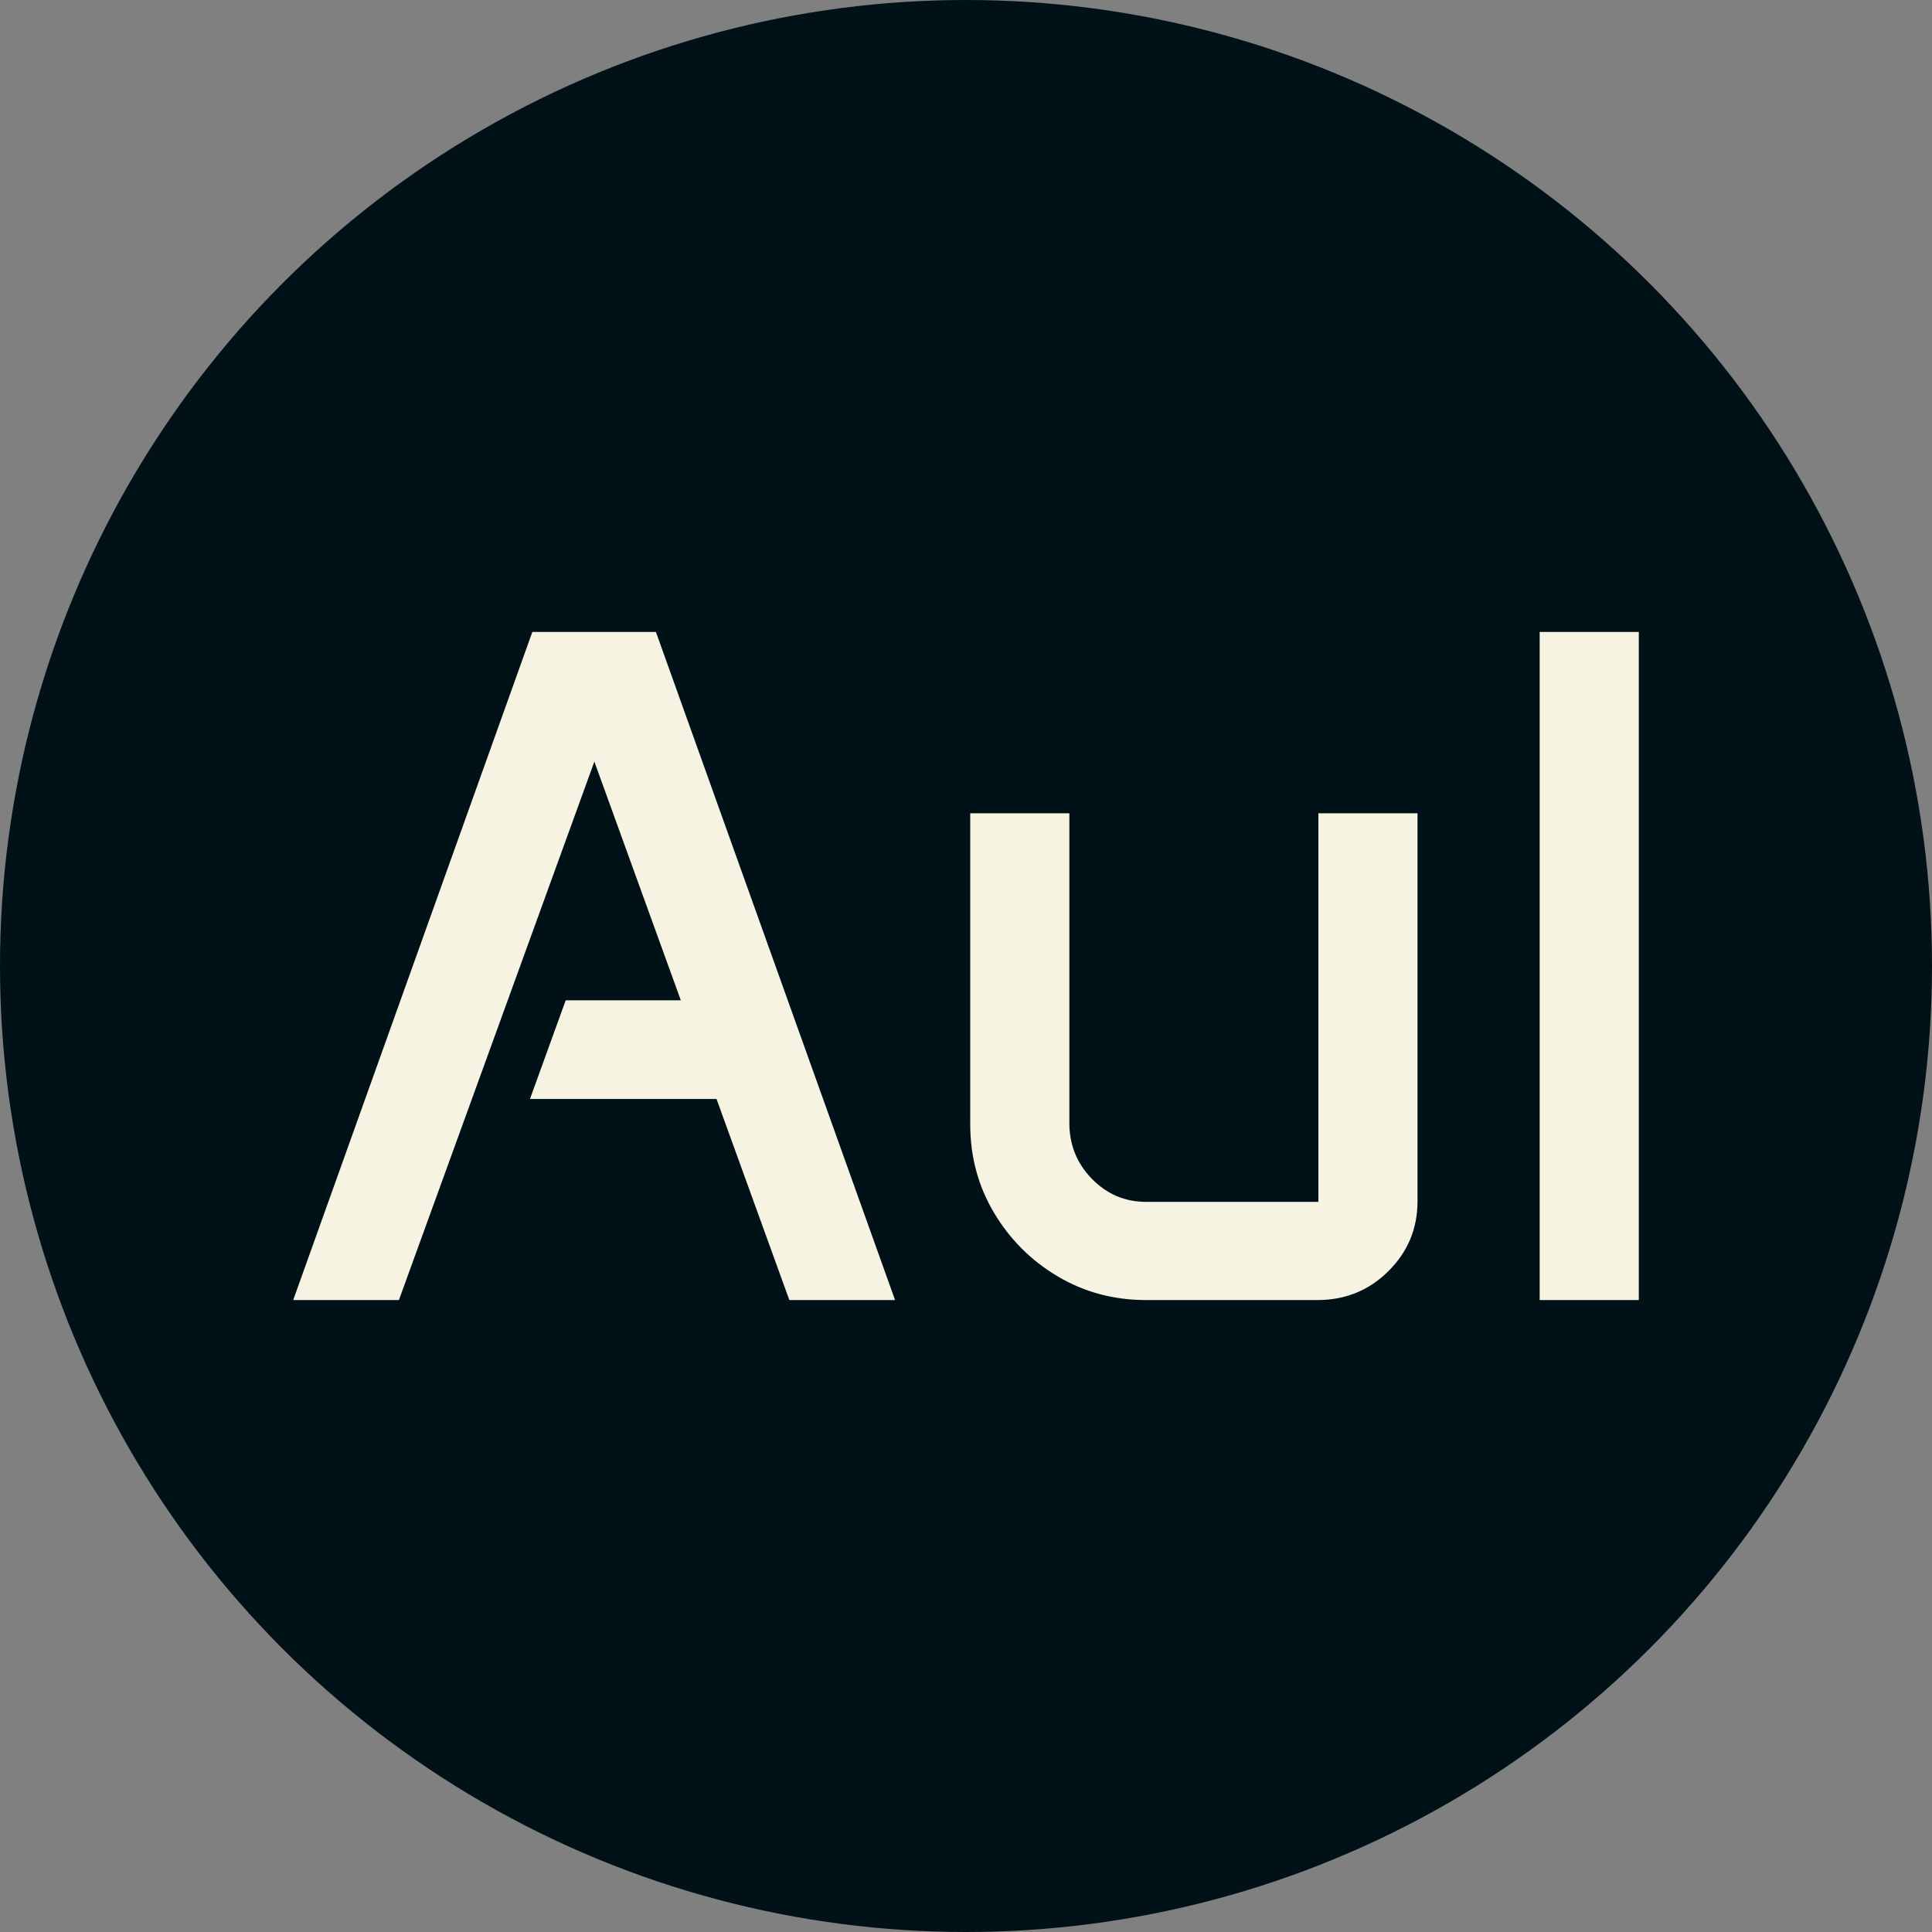 <svg xmlns="http://www.w3.org/2000/svg" viewBox="0 0 512 512"><rect x="0" y="0" width="512" height="512" fill="#808080" stroke="none"/><circle cx="256" cy="256" r="256" fill="#001117"/><path d="M4.980 0L68.357-177.056L101.104-177.056L164.480 0L136.465 0L117.166-53.291L67.734-53.291L77.197-79.438L107.703-79.438L84.792-142.690L32.996 0L4.980 0ZM184.402-46.567L184.402-128.994L210.674-128.994L210.674-46.941Q210.674-38.225 216.650-32.124Q222.627-26.023 230.969-26.023L230.969-26.023L276.665-26.023L276.665-128.994L302.937-128.994L302.937-26.147Q302.937-15.315 295.217-7.657Q287.498 0 276.416 0L276.416 0L230.969 0Q218.145 0 207.561-6.288Q196.978-12.576 190.690-23.159Q184.402-33.743 184.402-46.567L184.402-46.567ZM335.310 0L335.310-177.056L361.582-177.056L361.582 0L335.310 0Z" fill="#f7f3e3" transform="translate(72.719, 344.528)"/></svg>